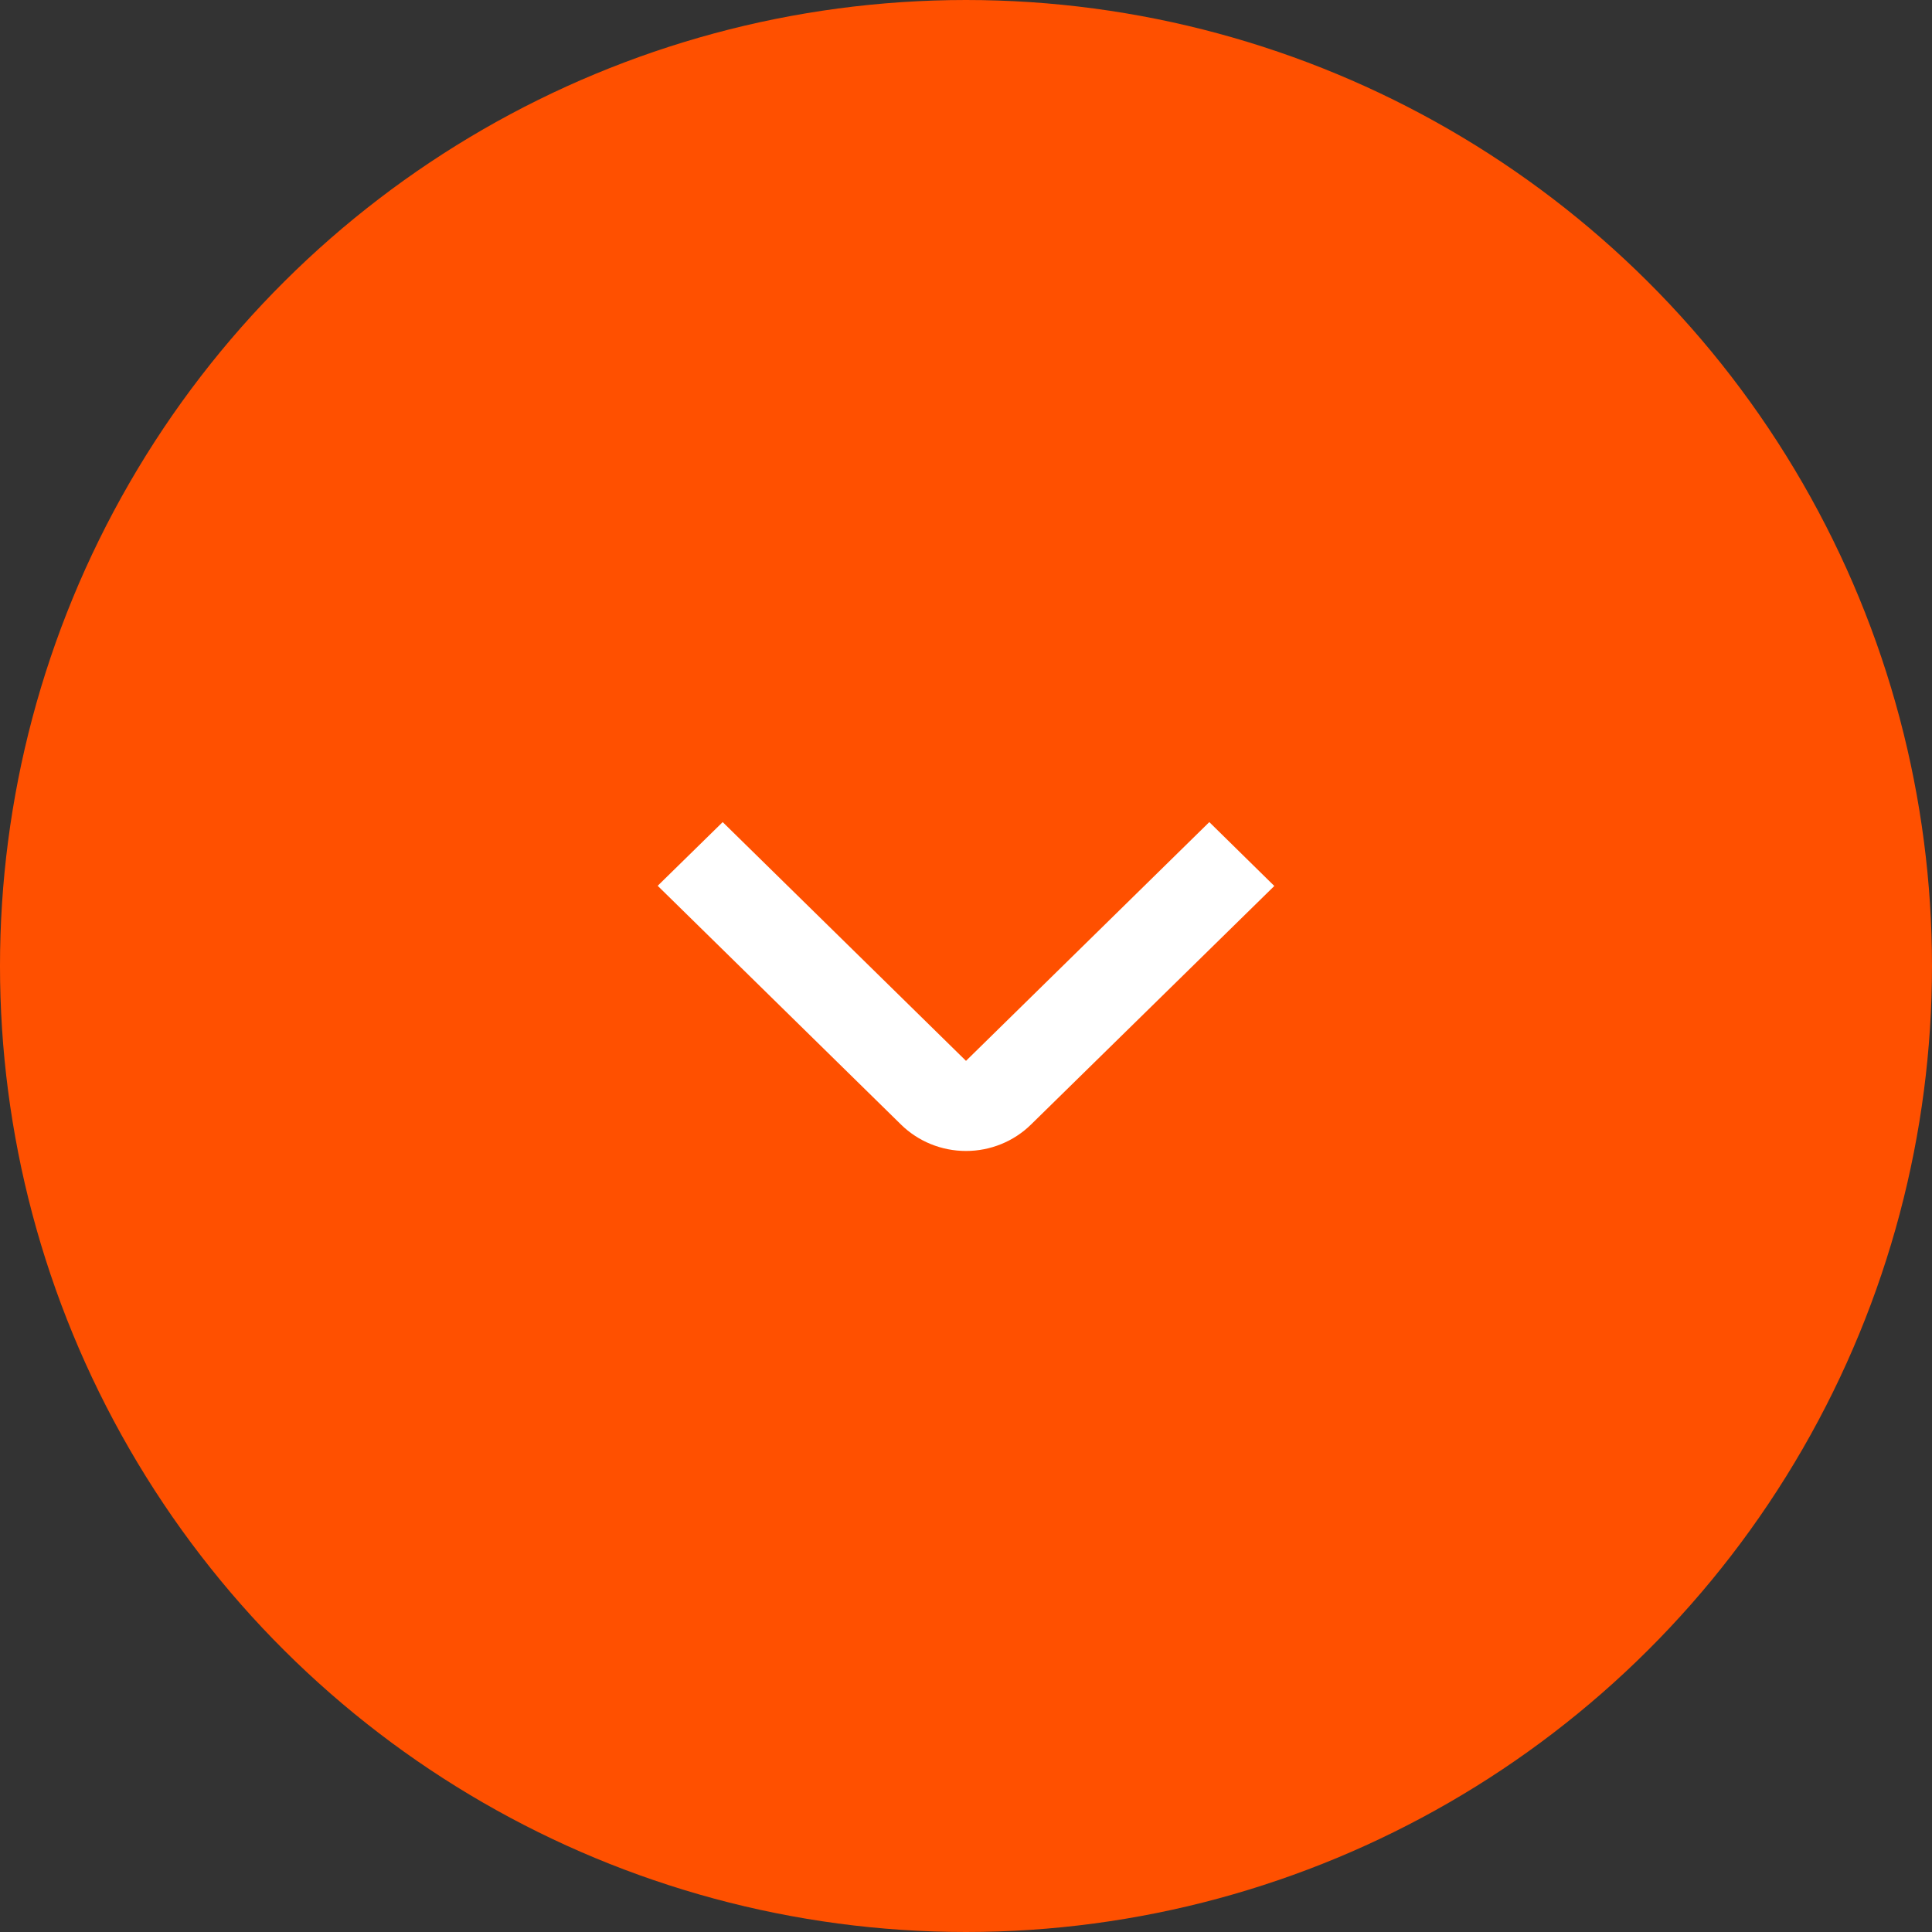 <svg width="31" height="31" viewBox="0 0 31 31" fill="none" xmlns="http://www.w3.org/2000/svg">
<rect x="0" y="0" width="31" height="31" fill="#333333" stroke="none"/>
<circle cx="15.5" cy="15.5" r="15.5" transform="rotate(90 15.5 15.5)" fill="#FF5000"/>
<path d="M10.553 14.213L11.596 13.191L15.5 17.022L19.404 13.191L20.447 14.216L16.543 18.044C16.266 18.316 15.891 18.468 15.5 18.468C15.109 18.468 14.734 18.316 14.457 18.044L10.553 14.213Z" fill="white"/>
</svg>

